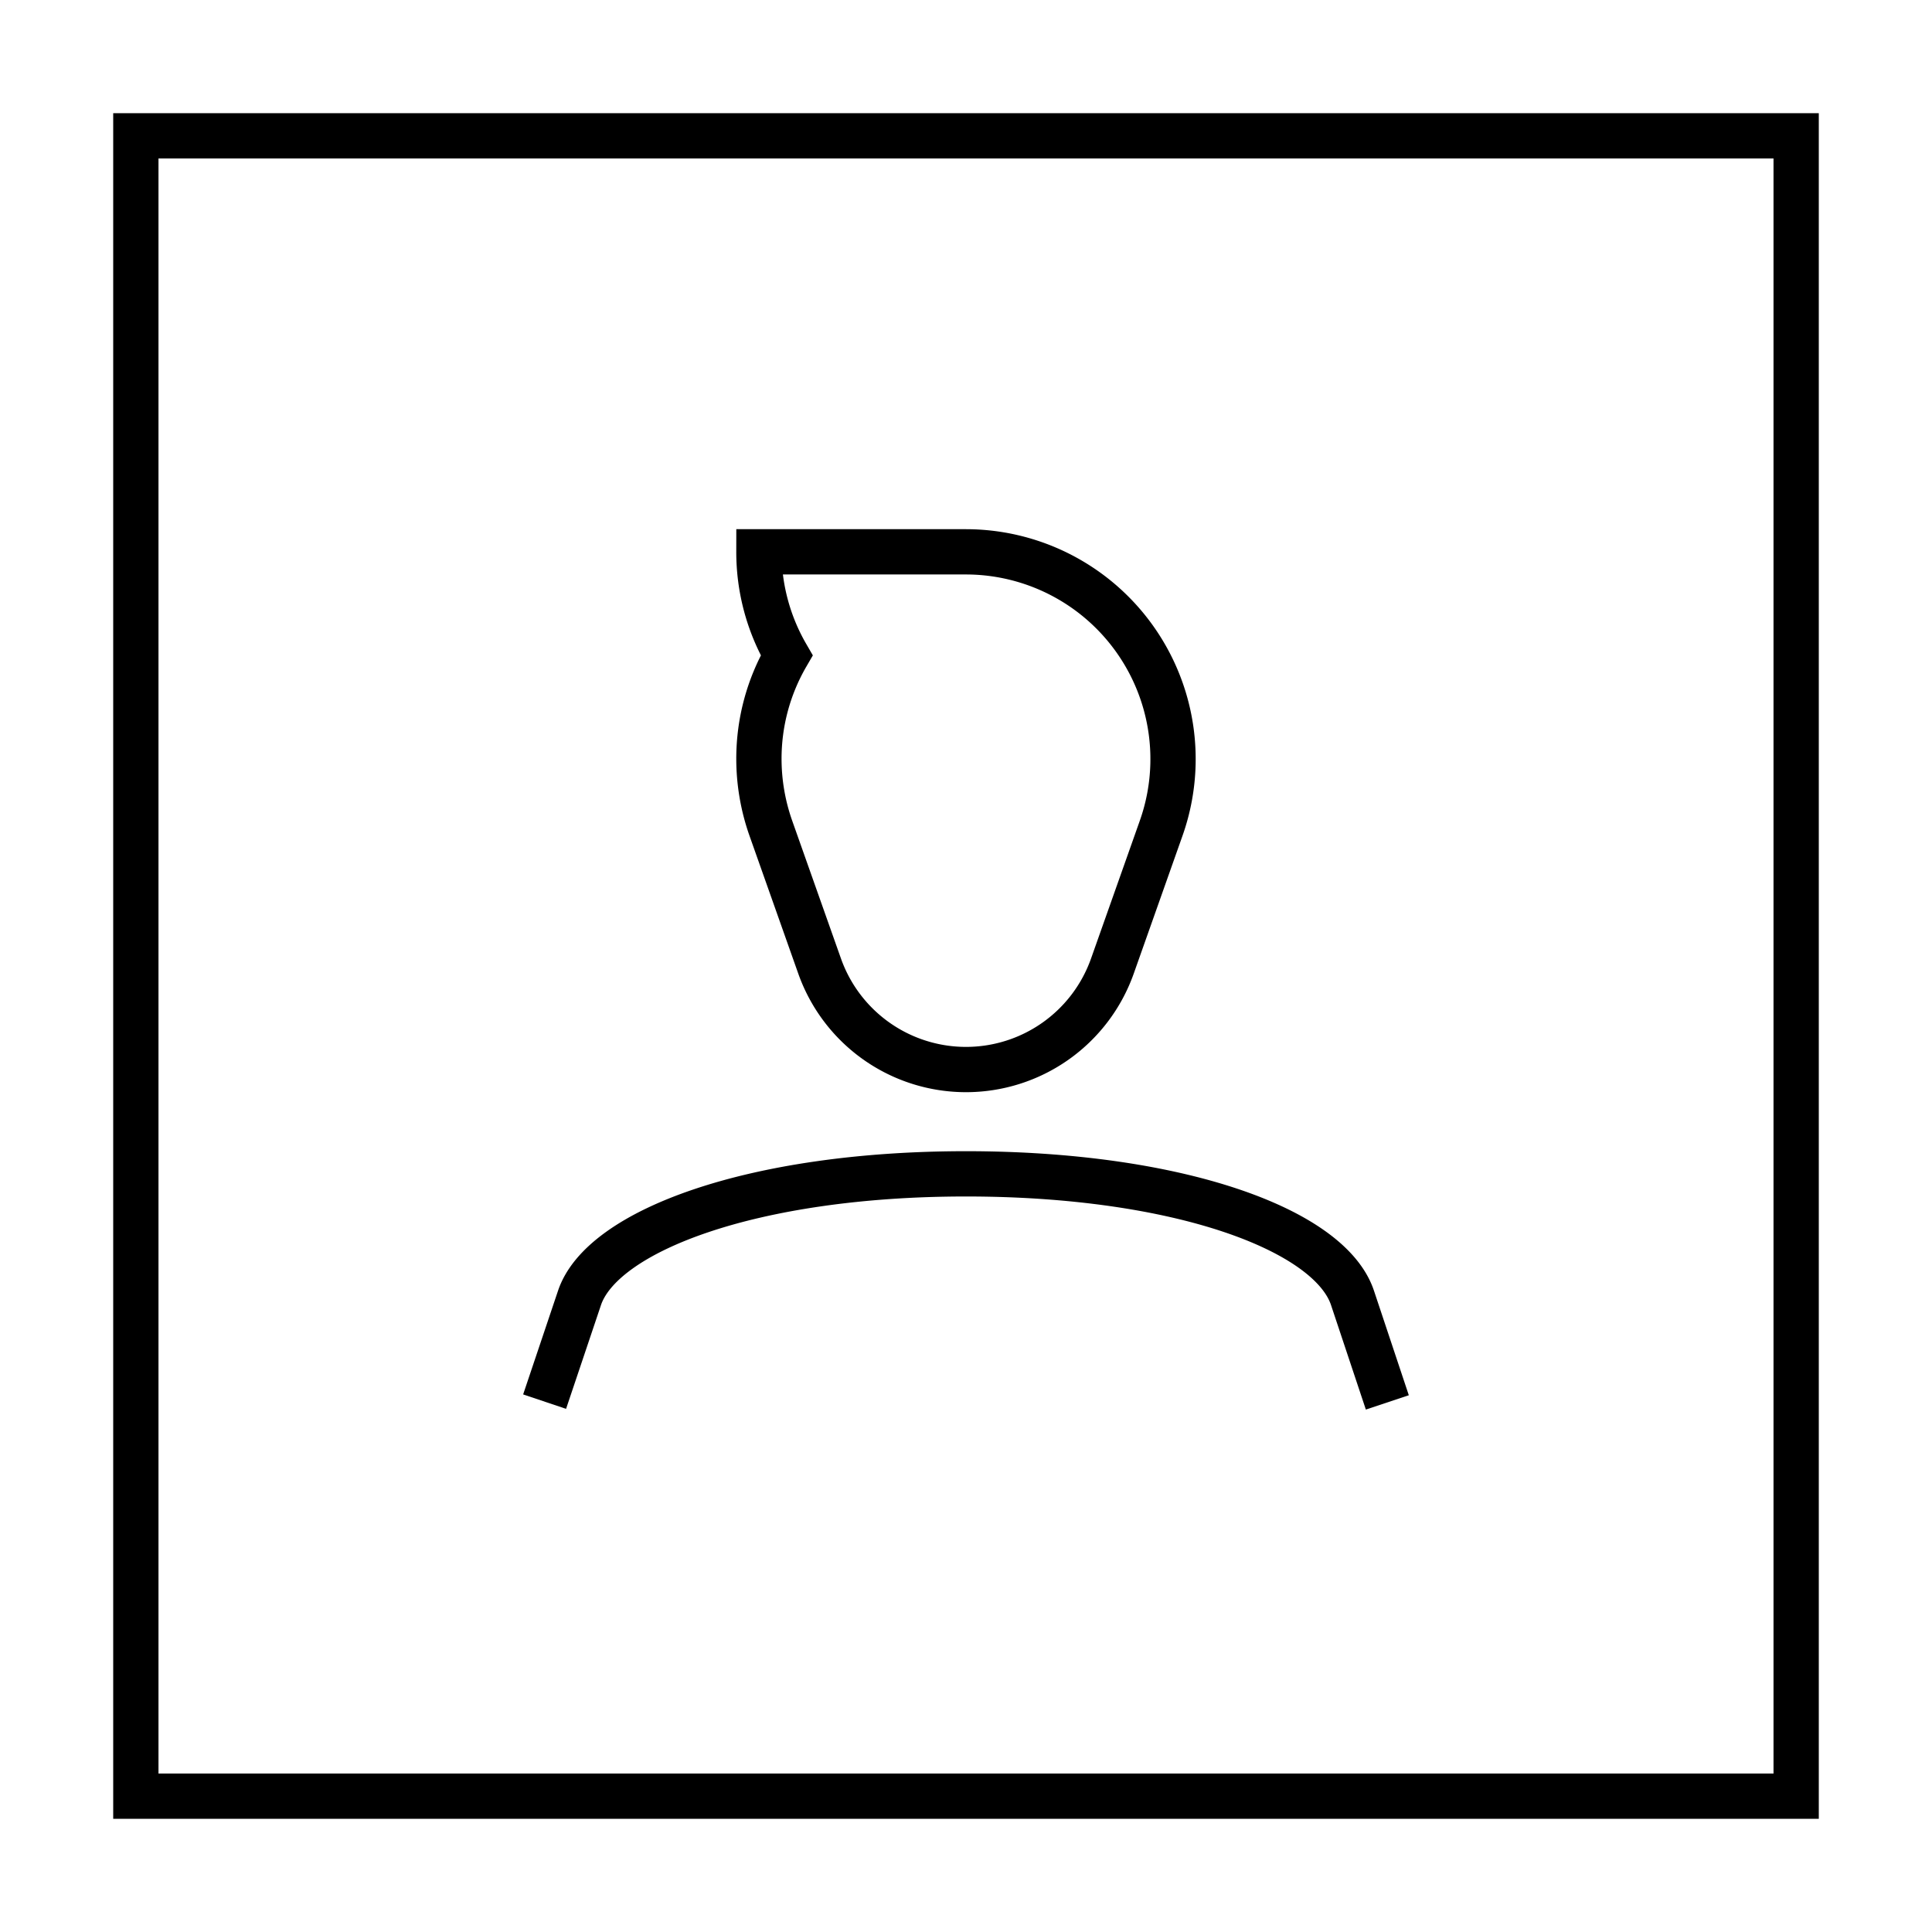 <svg id="Layer_1" data-name="Layer 1" xmlns="http://www.w3.org/2000/svg" viewBox="0 0 128 128"><defs><style>.cls-1{fill:none;stroke:#000;stroke-linecap:square;stroke-miterlimit:2.61;stroke-width:3px;}</style></defs><title>Artboard 46</title><path class="cls-1" d="M119,9H9V119H119ZM64,70.86A10.29,10.29,0,0,1,54.3,64l-3.22-9.1a13.85,13.85,0,0,1-.8-4.62,13.65,13.65,0,0,1,1.84-6.86,13.64,13.64,0,0,1-1.84-6.86H64A13.73,13.73,0,0,1,76.92,54.9L73.7,64A10.29,10.29,0,0,1,64,70.86ZM36.56,91.44,38.39,86c1.49-4.47,11.52-8.23,25.61-8.23S88.12,81.48,89.61,86l1.83,5.49"/></svg>